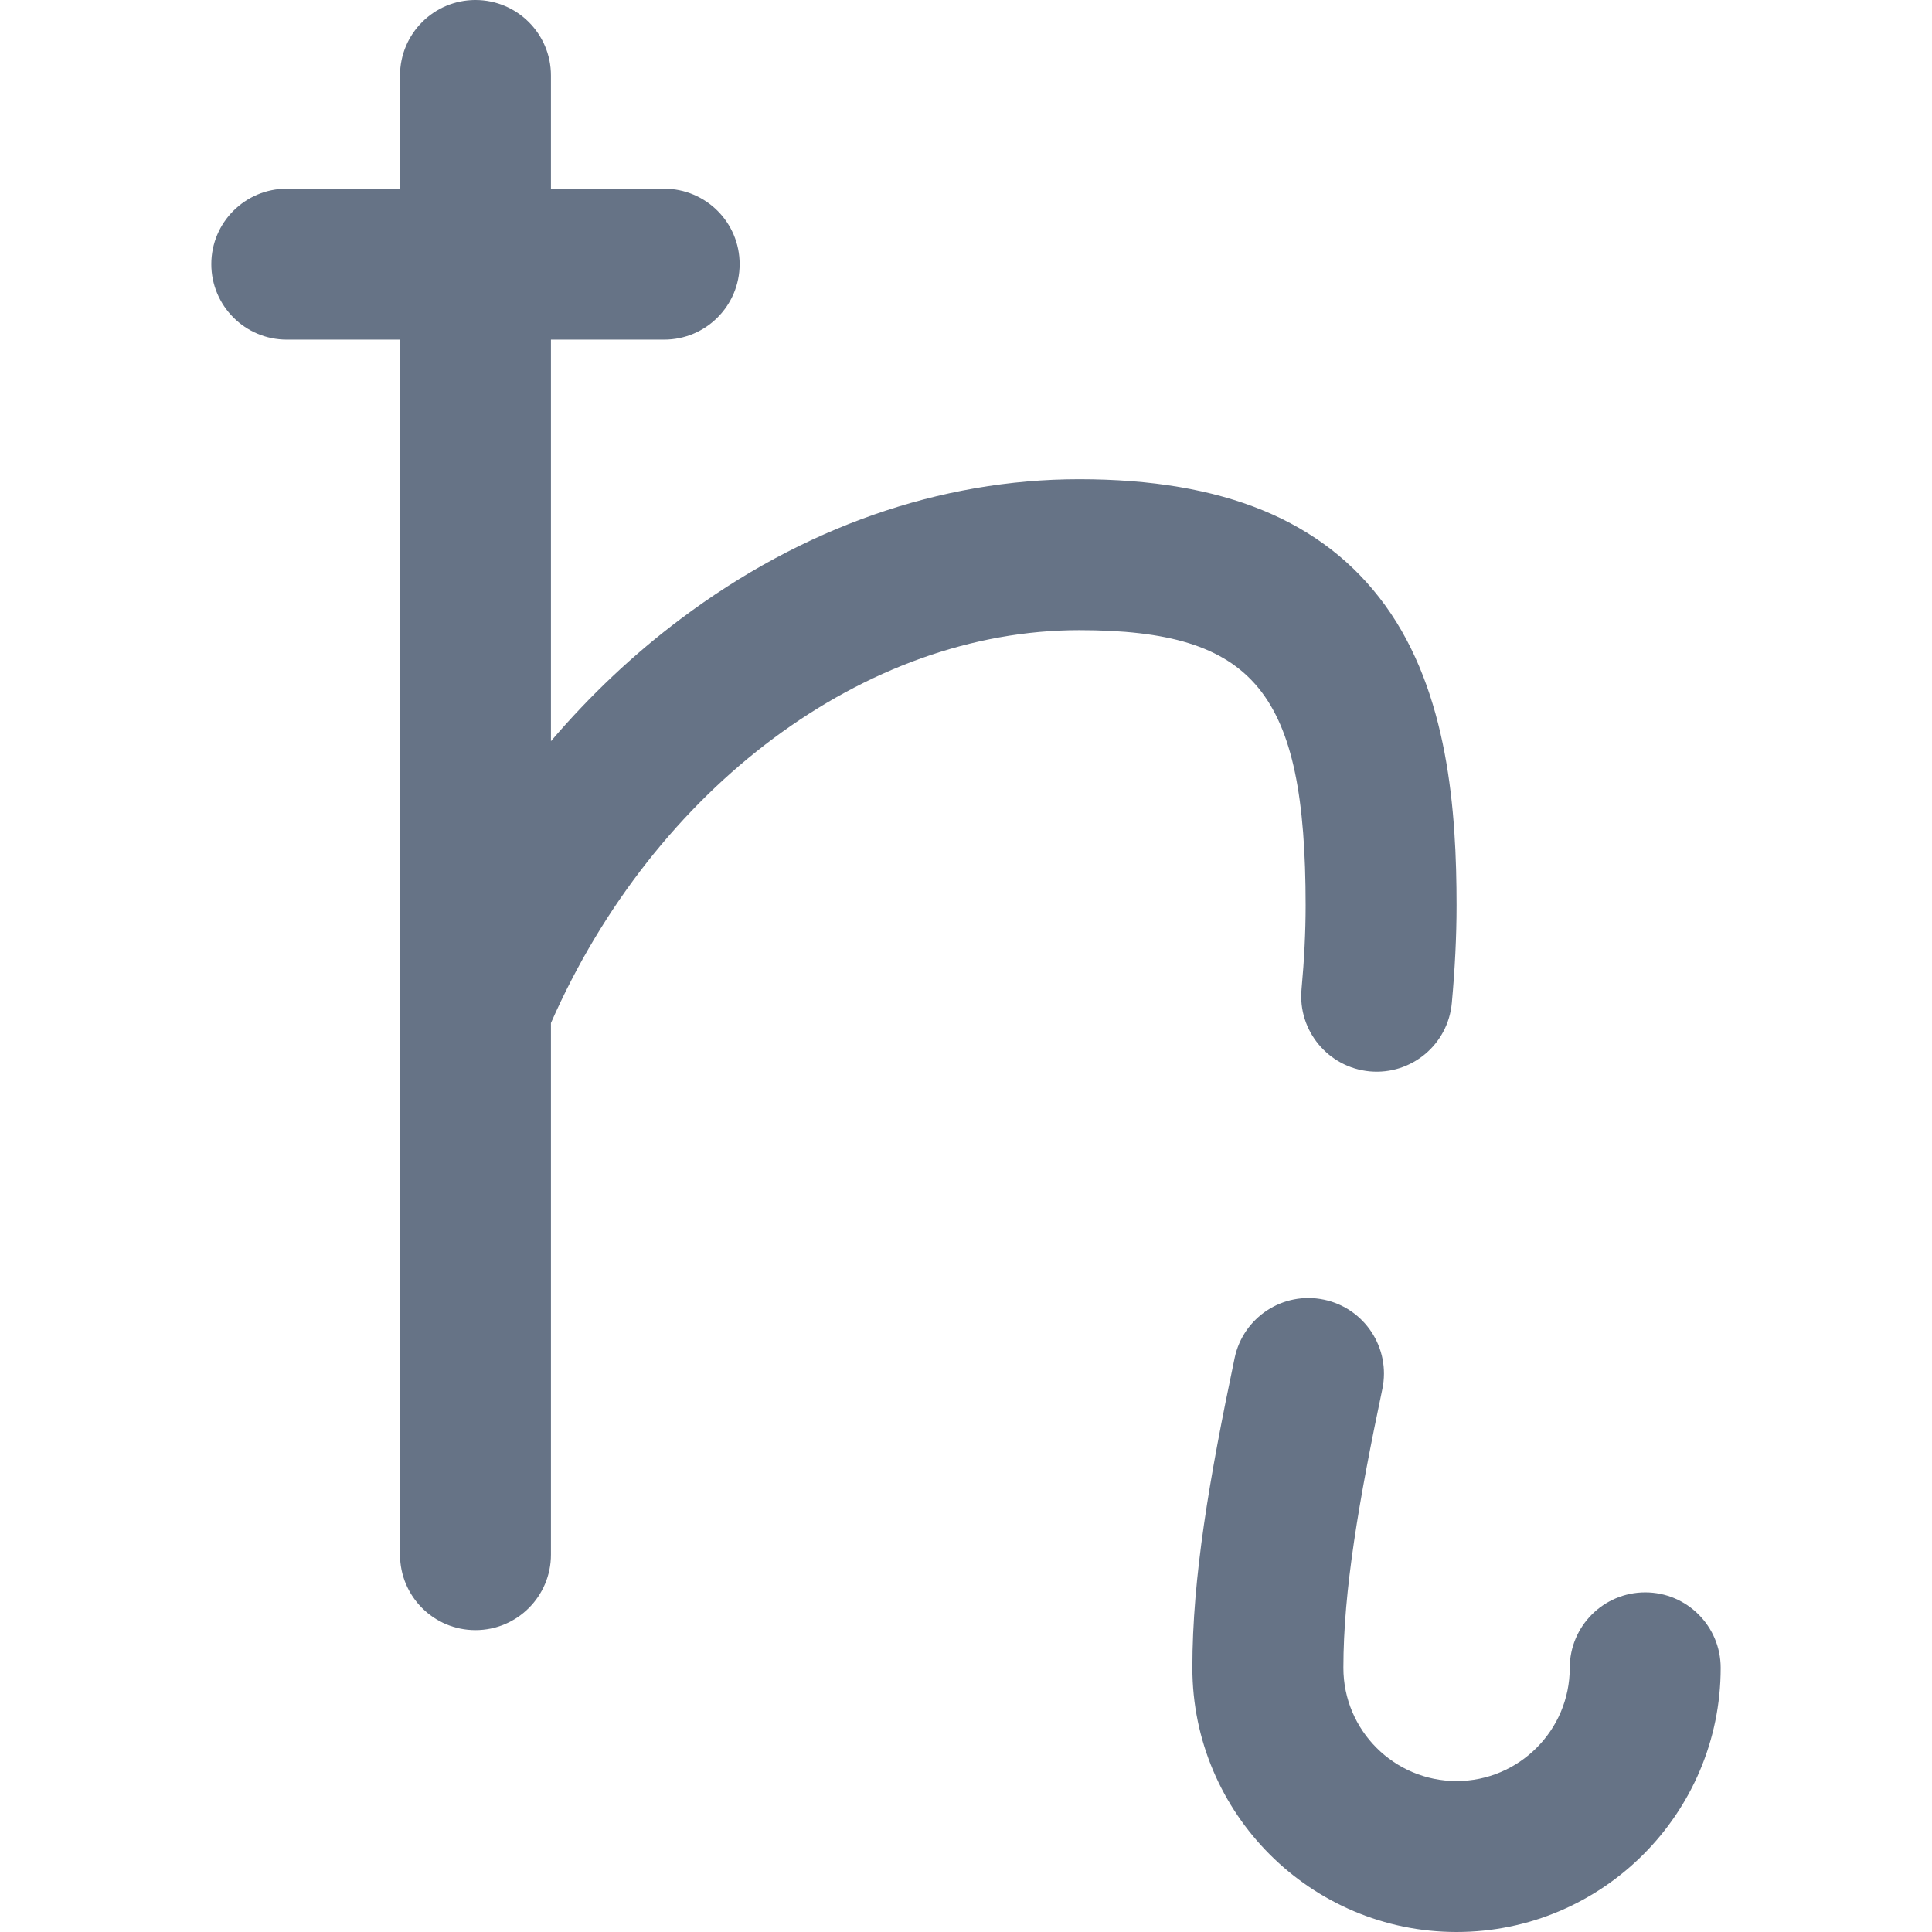 <svg width="24" height="24" viewBox="0 0 24 24" fill="none" xmlns="http://www.w3.org/2000/svg">
<path d="M13.406 7.828C10.747 7.828 8.129 9.782 6.844 12.708V19.312C6.844 19.83 6.424 20.25 5.906 20.25C5.388 20.25 4.969 19.83 4.969 19.312V4.219H3.562C3.045 4.219 2.625 3.799 2.625 3.281C2.625 2.763 3.045 2.344 3.562 2.344H4.969V0.938C4.969 0.42 5.388 0 5.906 0C6.424 0 6.844 0.42 6.844 0.938V2.344H8.25C8.768 2.344 9.188 2.763 9.188 3.281C9.188 3.799 8.768 4.219 8.25 4.219H6.844V9.207C7.329 8.639 7.868 8.129 8.456 7.688C9.967 6.553 11.679 5.953 13.406 5.953C15.197 5.953 16.44 6.465 17.205 7.517C17.993 8.602 18.094 10.082 18.094 11.25C18.094 11.629 18.074 12.036 18.035 12.46C17.988 12.976 17.532 13.356 17.016 13.309C16.501 13.261 16.121 12.805 16.168 12.29C16.202 11.922 16.219 11.572 16.219 11.25C16.219 8.596 15.588 7.828 13.406 7.828ZM20.438 19.781C19.92 19.781 19.5 20.201 19.5 20.719C19.5 21.494 18.869 22.125 18.094 22.125C17.318 22.125 16.688 21.494 16.688 20.719C16.688 19.758 16.881 18.64 17.172 17.255C17.278 16.748 16.953 16.251 16.447 16.145C15.94 16.038 15.443 16.363 15.337 16.87C15.022 18.369 14.812 19.597 14.812 20.719C14.812 22.528 16.285 24 18.094 24C19.903 24 21.375 22.528 21.375 20.719C21.375 20.201 20.955 19.781 20.438 19.781Z" fill="#667386"/>
</svg>
